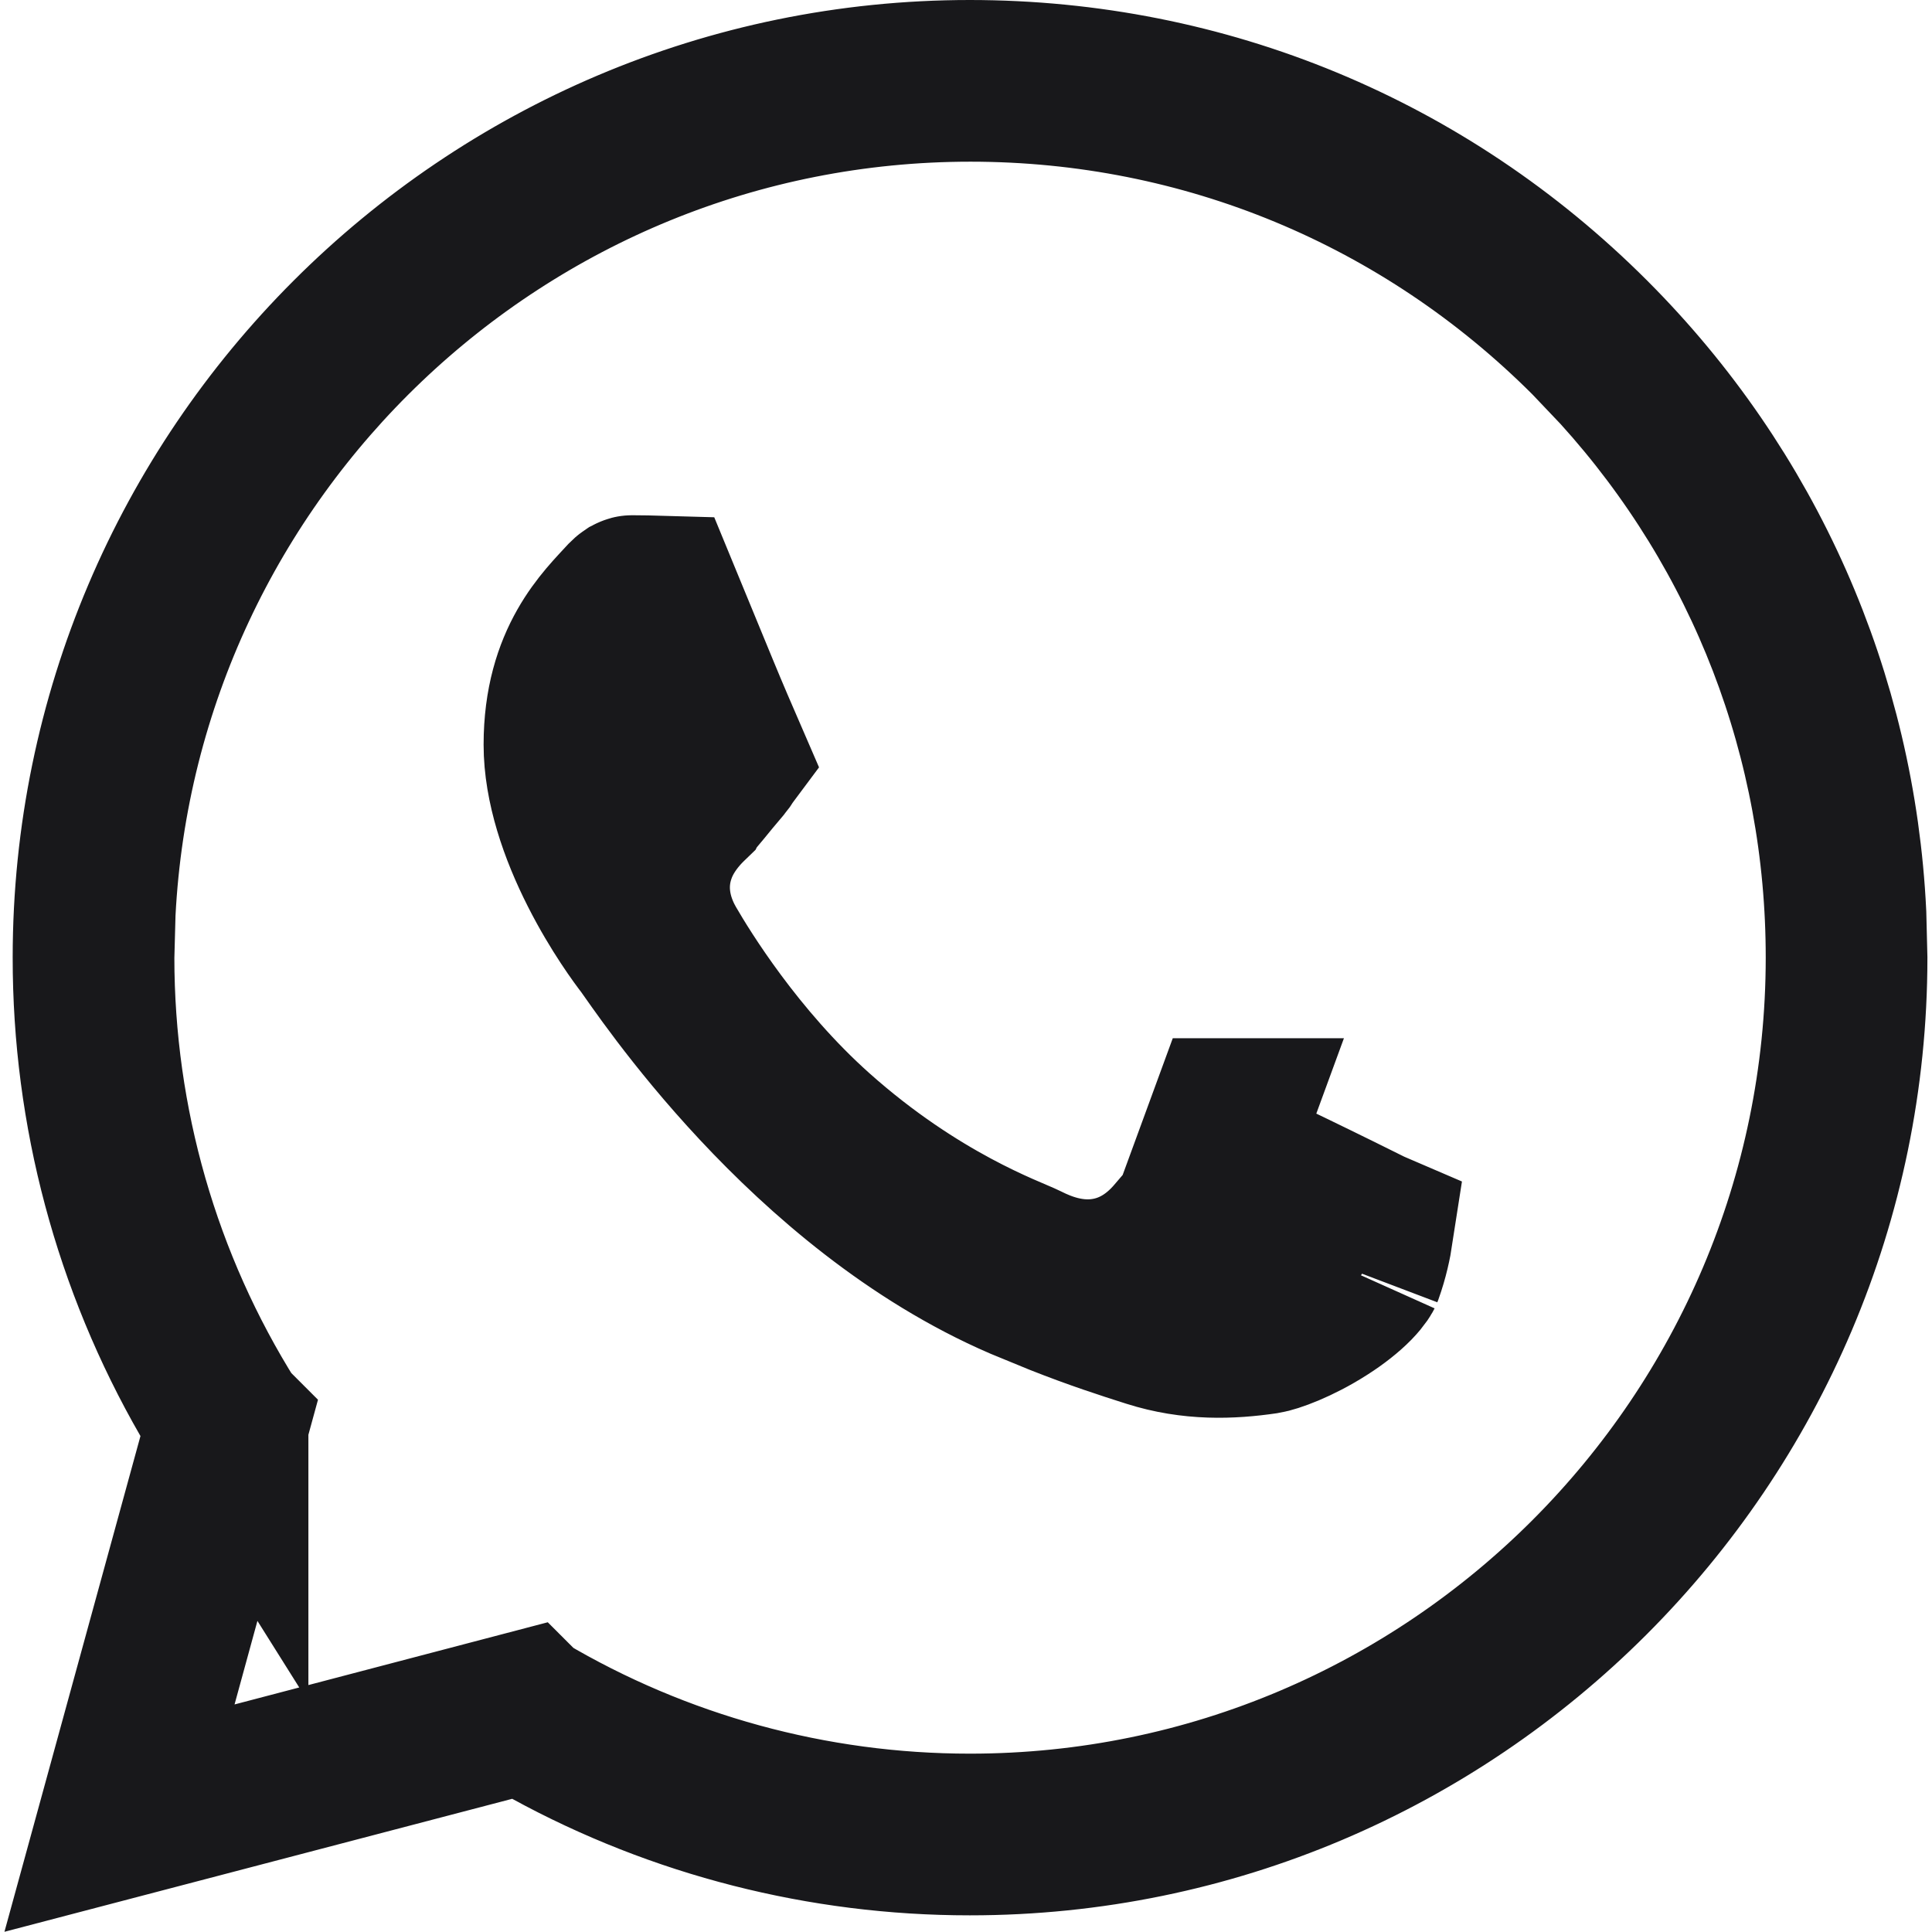 <svg width="16" height="16" viewBox="0 0 16 16" fill="none" xmlns="http://www.w3.org/2000/svg">
<g clip-path="url(#clip0_9035_7542)">
<path d="M8.033 0.665C9.977 0.666 11.799 1.421 13.172 2.795C14.458 4.082 15.201 5.766 15.288 7.571L15.297 7.934C15.295 11.938 12.035 15.197 8.033 15.197H8.029C6.814 15.197 5.619 14.892 4.56 14.313L4.327 14.188L4.072 14.254L0.983 15.063L1.805 12.067L1.878 11.8L1.739 11.56C1.104 10.458 0.769 9.209 0.77 7.929C0.771 3.924 4.031 0.665 8.033 0.665ZM8.037 0.674C4.16 0.674 0.985 3.727 0.789 7.555L0.779 7.928C0.779 9.297 1.162 10.633 1.889 11.789V11.788L1.89 11.789L1.301 13.94L0.996 15.052L2.11 14.759L4.336 14.175L4.337 14.176V14.177C5.452 14.838 6.729 15.188 8.03 15.188H8.033C12.033 15.188 15.286 11.934 15.288 7.933C15.289 6.117 14.626 4.4 13.415 3.063L13.166 2.801C11.797 1.431 9.974 0.674 8.037 0.674ZM5.465 4.936C5.548 5.137 5.671 5.438 5.785 5.714C5.868 5.916 5.96 6.129 6.019 6.265C6.016 6.269 6.015 6.274 6.013 6.277C6.004 6.292 5.996 6.304 5.979 6.324L5.975 6.329C5.832 6.496 5.78 6.571 5.714 6.637L5.713 6.639C5.682 6.669 5.518 6.819 5.436 7.041C5.329 7.327 5.384 7.612 5.521 7.847C5.648 8.066 6.088 8.786 6.755 9.382C7.597 10.134 8.361 10.397 8.493 10.463C8.636 10.535 8.857 10.622 9.117 10.591C9.404 10.556 9.6 10.396 9.722 10.257C9.803 10.164 10.044 9.88 10.23 9.641C10.245 9.647 10.259 9.654 10.274 9.661C10.39 9.715 10.532 9.782 10.676 9.852C10.964 9.991 11.254 10.135 11.35 10.183C11.357 10.186 11.365 10.19 11.372 10.193C11.357 10.291 11.332 10.41 11.286 10.538C11.288 10.533 11.275 10.566 11.212 10.631C11.152 10.692 11.067 10.76 10.965 10.825C10.745 10.966 10.542 11.036 10.477 11.046C10.19 11.088 9.87 11.1 9.528 10.991C9.32 10.925 9.073 10.845 8.775 10.727L8.461 10.598C6.67 9.825 5.479 7.997 5.346 7.818C5.302 7.761 5.128 7.529 4.965 7.207C4.797 6.876 4.67 6.505 4.67 6.167C4.67 5.47 5.01 5.159 5.189 4.963C5.2 4.952 5.208 4.945 5.214 4.941C5.22 4.938 5.224 4.935 5.228 4.934C5.231 4.932 5.233 4.932 5.234 4.932C5.319 4.932 5.396 4.934 5.465 4.936ZM10.177 9.263H10.178L10.071 9.555H10.07L10.177 9.263Z" fill="#18181B" stroke="#18181B" stroke-width="1.33"/>
</g>
<defs>
<clipPath id="clip0_9035_7542">
<rect width="16" height="16" fill="white"/>
</clipPath>
</defs>
</svg>
